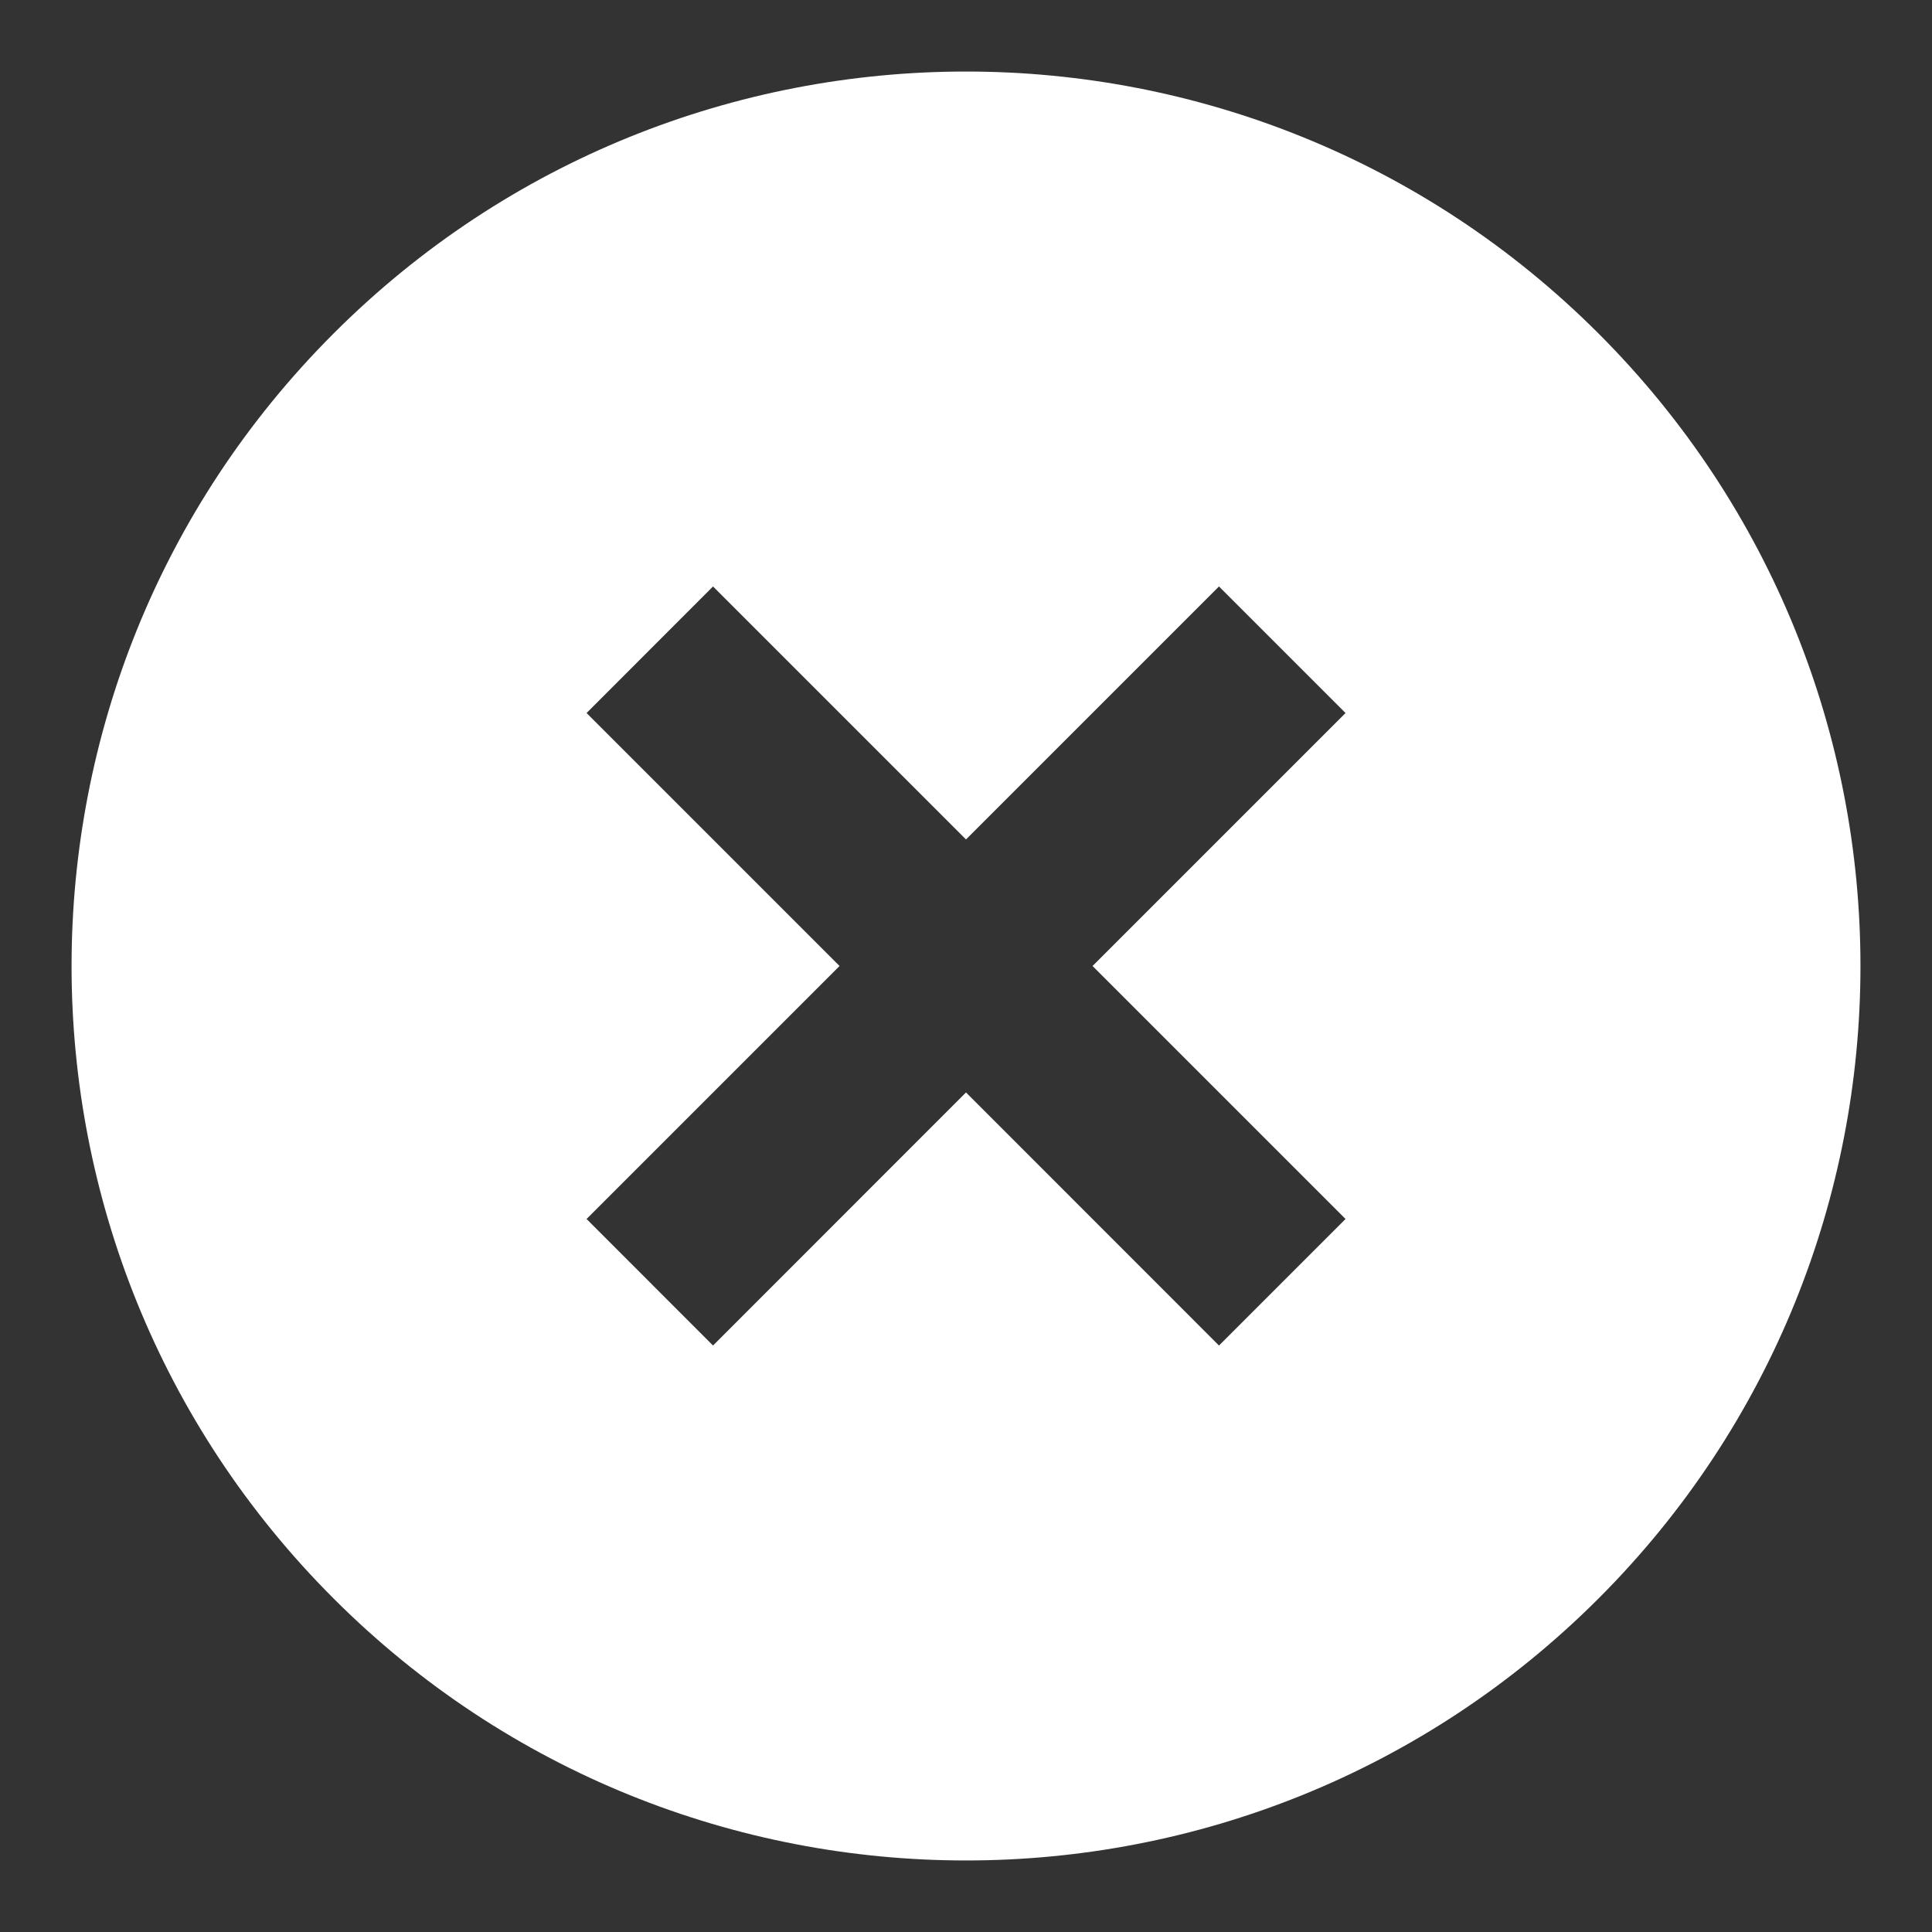 <svg width="18" height="18" viewBox="0 0 18 18" fill="none" xmlns="http://www.w3.org/2000/svg">
<rect x="0" y="0" width="18" height="18" fill="#333333" stroke="none"/>
<path d="M14.893 14.893C11.638 18.147 6.362 18.147 3.108 14.893C-0.147 11.638 -0.147 6.362 3.108 3.107C6.362 -0.147 11.638 -0.147 14.893 3.107C18.147 6.362 18.147 11.638 14.893 14.893ZM7.822 9L5.465 11.357L6.643 12.536L9 10.178L11.357 12.536L12.536 11.357L10.179 9L12.536 6.643L11.357 5.464L9 7.821L6.643 5.464L5.465 6.643L7.822 9Z" fill="white"/>
</svg>
